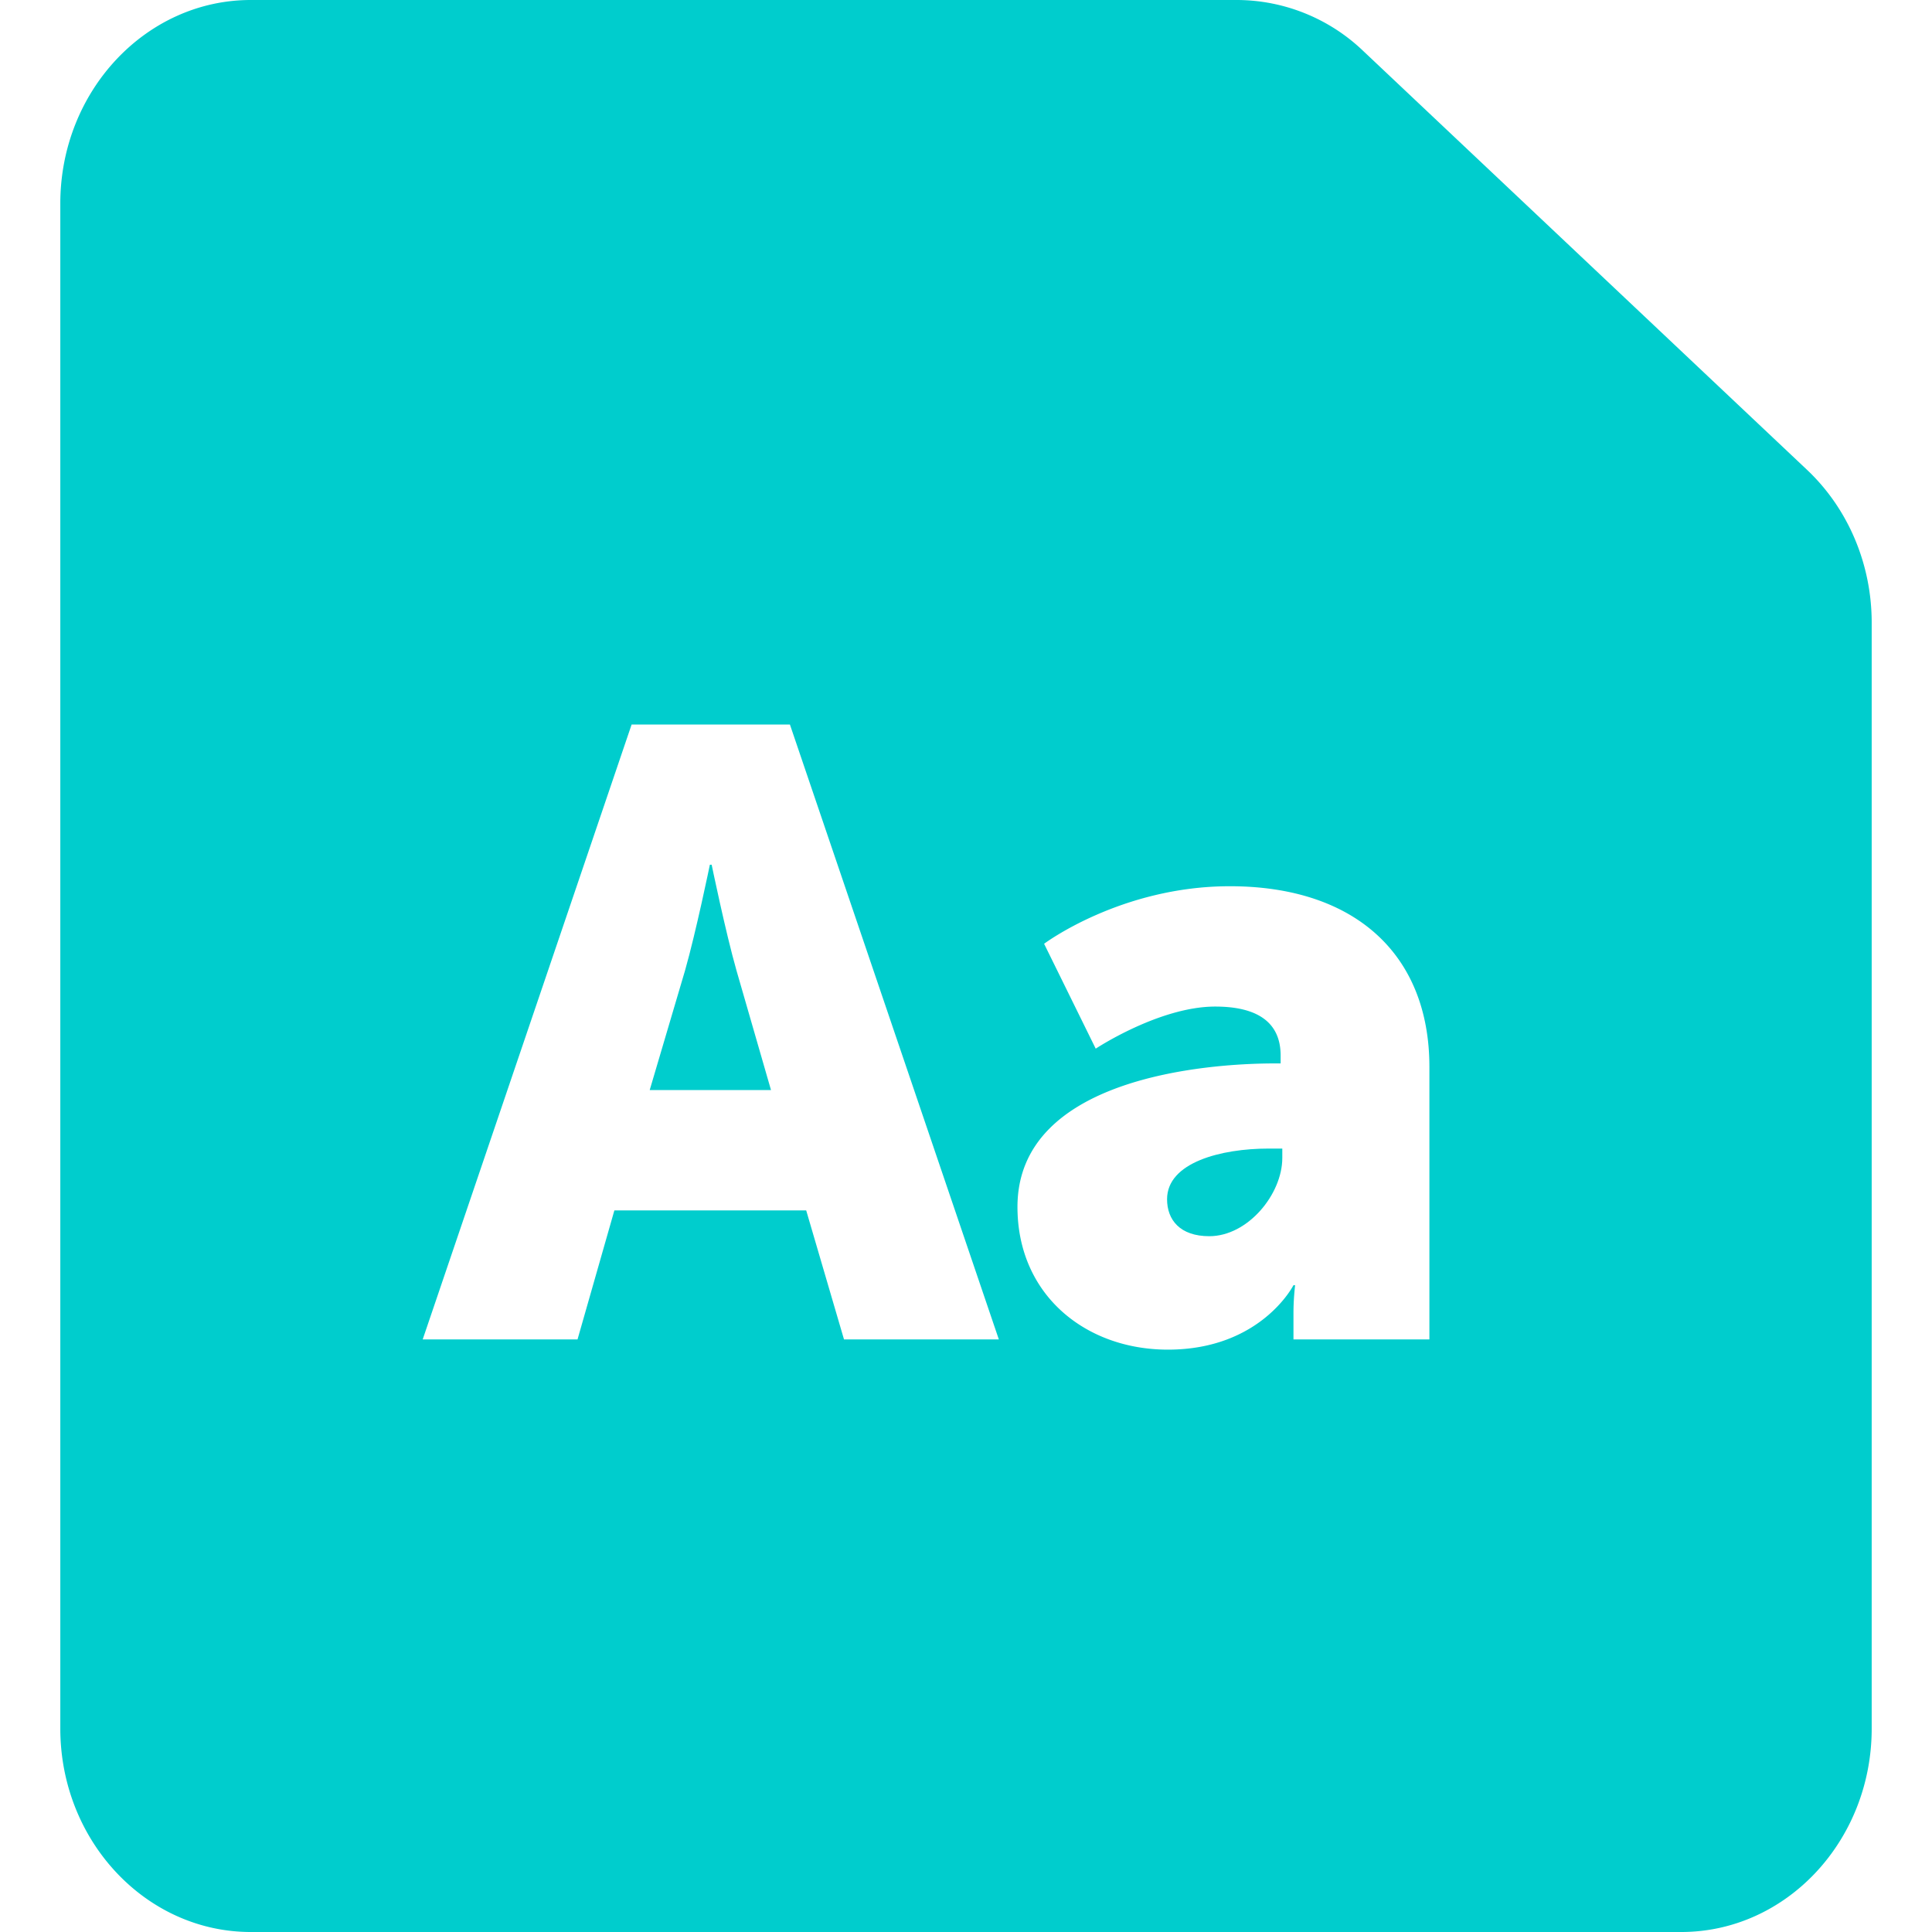 <svg xmlns="http://www.w3.org/2000/svg" viewBox="0 0 14 14"><g fill="#00CDCD"><path d="M5.156 6.266h-.012s-.1.486-.18.767l-.256.866h.879l-.25-.866c-.08-.281-.18-.767-.18-.767zM8.457 8.69c0 .15.094.268.306.268.28 0 .529-.305.529-.567v-.068h-.1c-.342 0-.735.1-.735.367z"/><path d="M13.096 3.406L9.876.367A1.328 1.328 0 0 0 8.964 0H1.817c-.76 0-1.38.661-1.38 1.475v11.05c0 .814.62 1.475 1.38 1.475h10.366c.761 0 1.38-.661 1.38-1.474V4.512c0-.423-.17-.825-.467-1.106zm-6.98 6.3l-.274-.935h-1.39l-.267.935H3.063L4.577 5.25h1.147l1.514 4.456H6.116zm4.242 0h-.985v-.193c0-.106.012-.2.012-.2h-.012s-.236.467-.91.467c-.598 0-1.09-.398-1.09-1.034 0-.935 1.365-1.04 1.863-1.04h.044v-.057c0-.267-.206-.355-.474-.355-.405 0-.866.305-.866.305l-.374-.76s.555-.417 1.346-.417c.904 0 1.446.492 1.446 1.309v1.975z"/></g></svg>